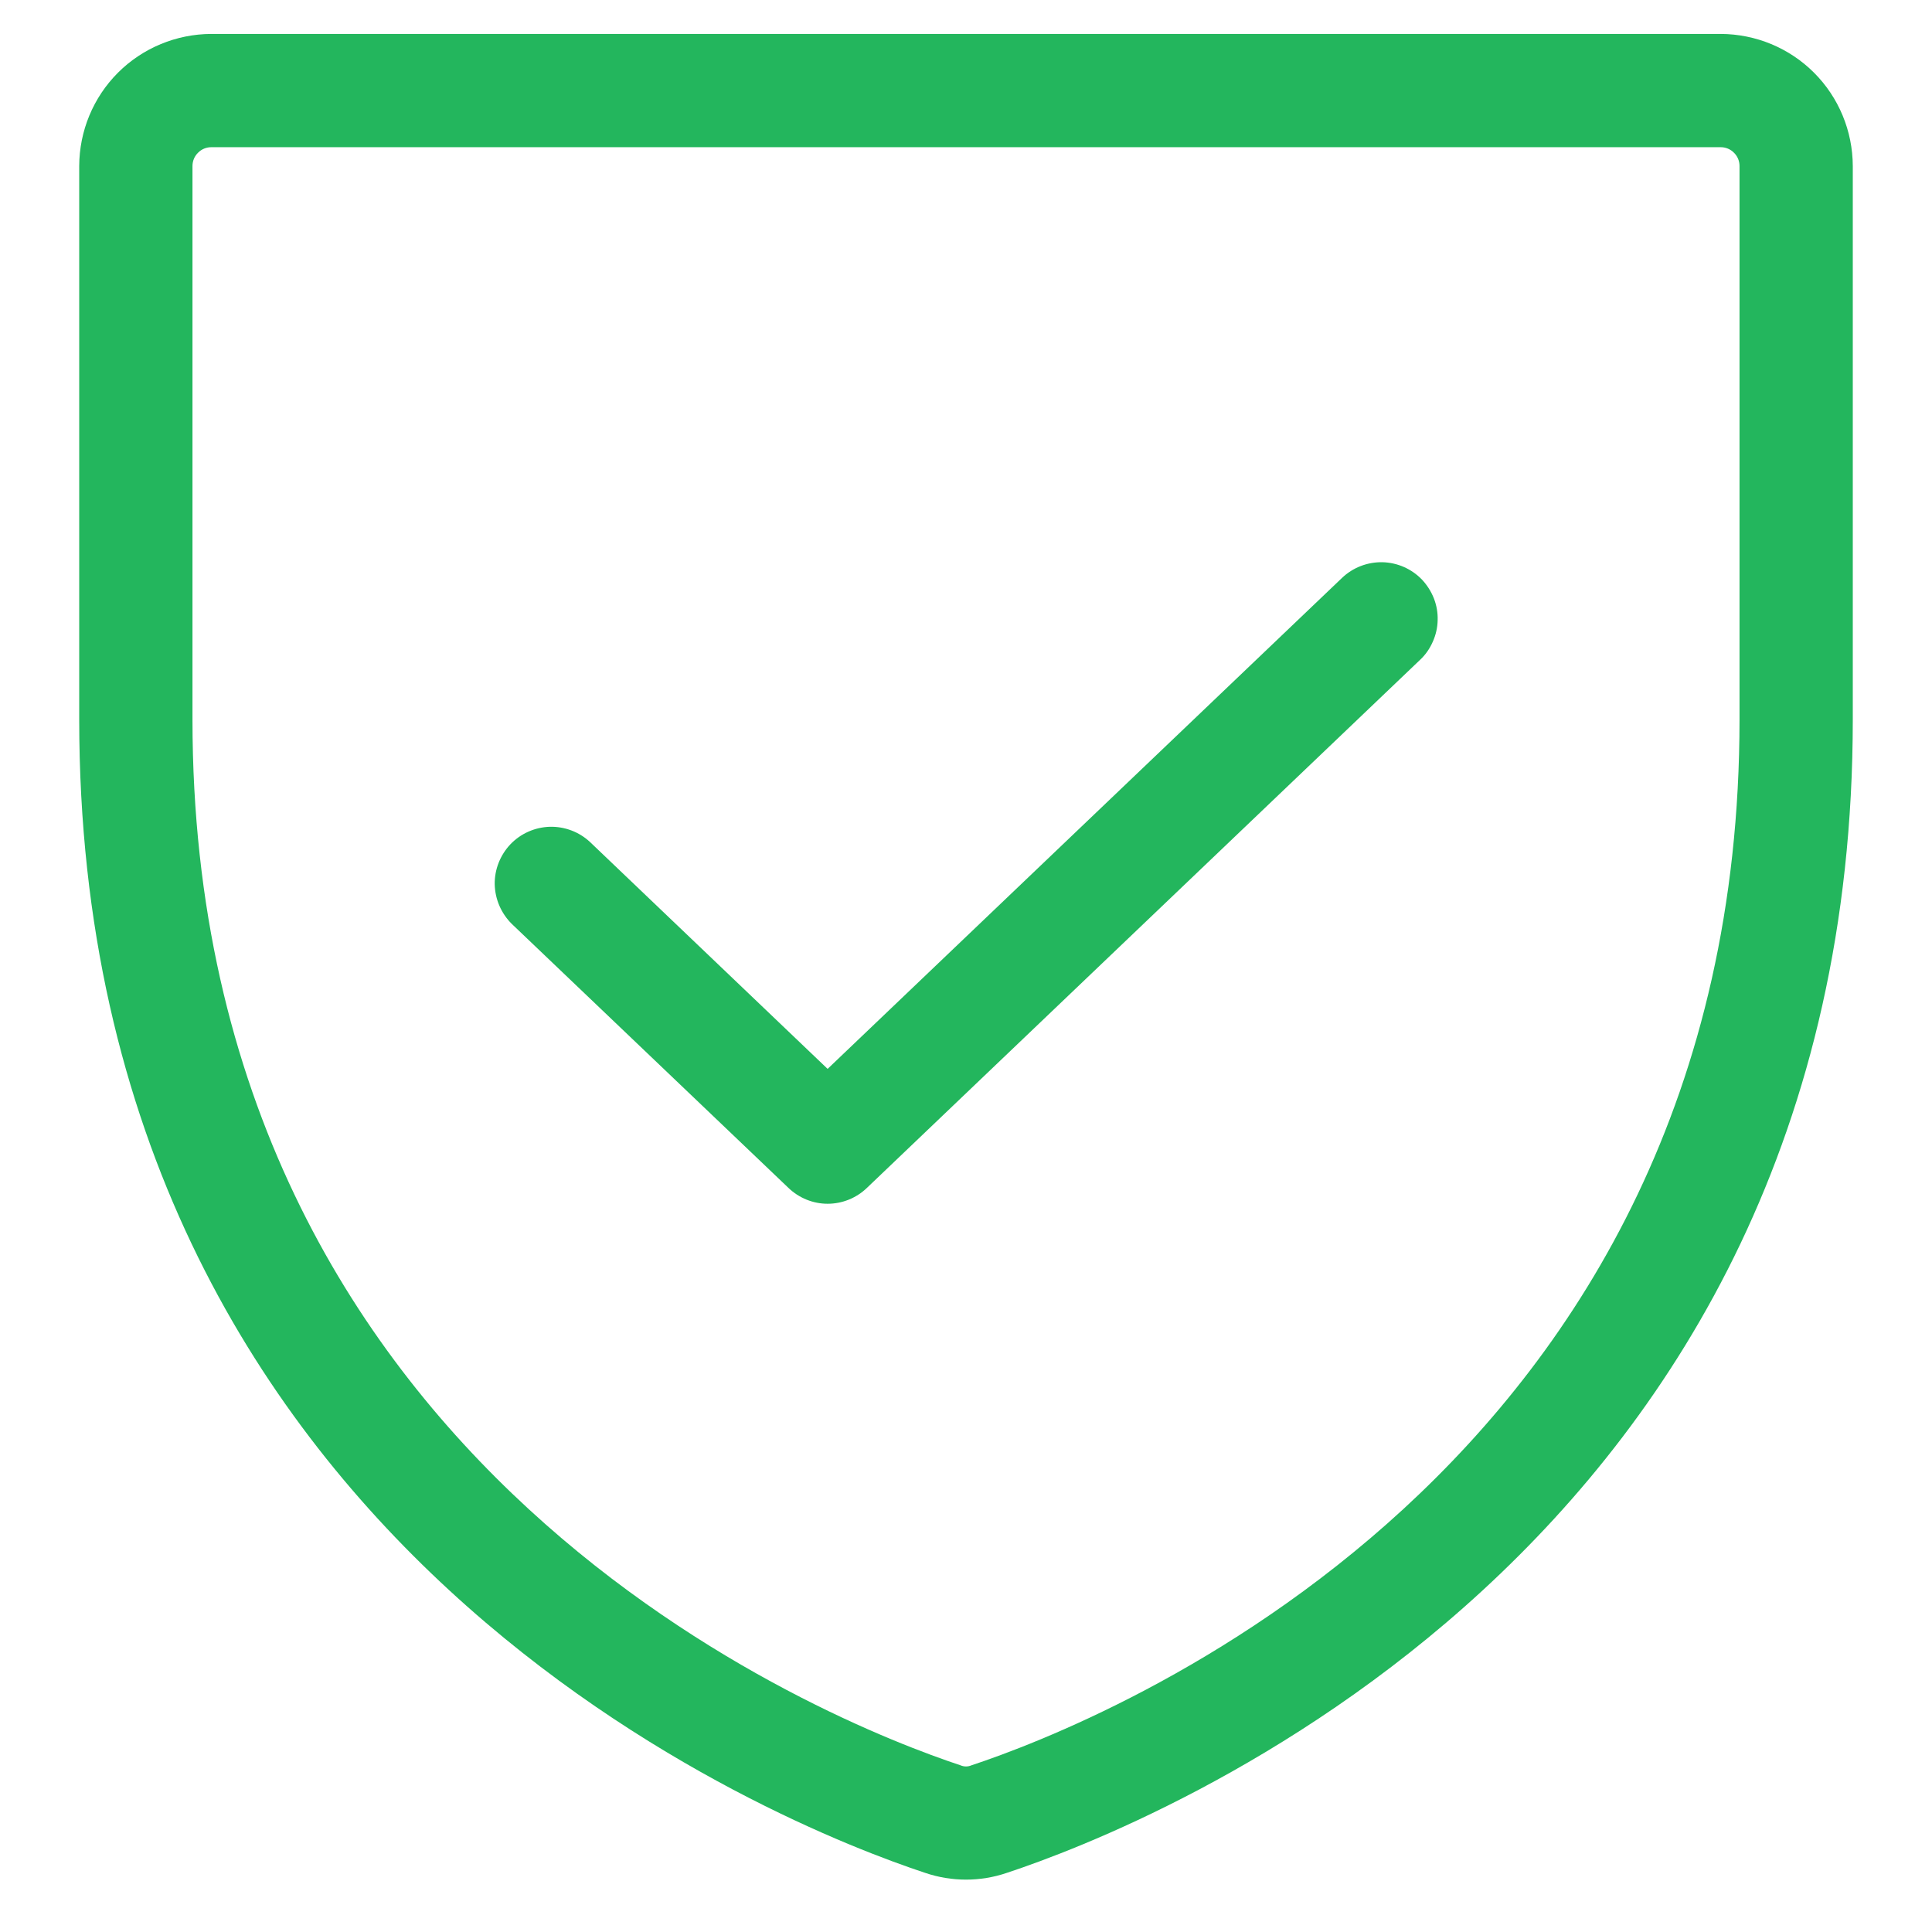 <svg width="16" height="16" viewBox="0 0 16 16" fill="none" xmlns="http://www.w3.org/2000/svg">
<path d="M15.344 1.375C15.343 1.085 15.228 0.807 15.023 0.602C14.818 0.397 14.54 0.282 14.25 0.281H1.75C1.46 0.282 1.182 0.397 0.977 0.602C0.772 0.807 0.657 1.085 0.656 1.375V5.958C0.656 12.839 6.491 15.123 7.661 15.51C7.881 15.585 8.119 15.585 8.339 15.51C9.509 15.123 15.344 12.839 15.344 5.958L15.344 1.375ZM8.044 14.62C8.016 14.632 7.984 14.632 7.956 14.62C6.893 14.268 1.594 12.195 1.594 5.958V1.375C1.594 1.334 1.61 1.294 1.64 1.265C1.669 1.235 1.709 1.219 1.75 1.219H14.25C14.291 1.219 14.331 1.235 14.36 1.265C14.39 1.294 14.406 1.334 14.406 1.375V5.958C14.406 12.195 9.107 14.268 8.044 14.62ZM11.777 4.801C11.819 4.846 11.852 4.898 11.875 4.956C11.897 5.013 11.908 5.074 11.906 5.136C11.905 5.197 11.891 5.258 11.866 5.314C11.841 5.371 11.806 5.422 11.761 5.464L7.178 9.839C7.091 9.922 6.975 9.969 6.854 9.969C6.734 9.969 6.618 9.922 6.531 9.839L4.239 7.652C4.151 7.565 4.1 7.448 4.097 7.324C4.095 7.201 4.142 7.082 4.227 6.992C4.312 6.903 4.429 6.851 4.553 6.847C4.676 6.844 4.796 6.889 4.886 6.973L6.854 8.852L11.114 4.786C11.204 4.7 11.324 4.654 11.448 4.656C11.573 4.659 11.691 4.711 11.777 4.801V4.801Z" fill="#23B65D"/>
</svg>
